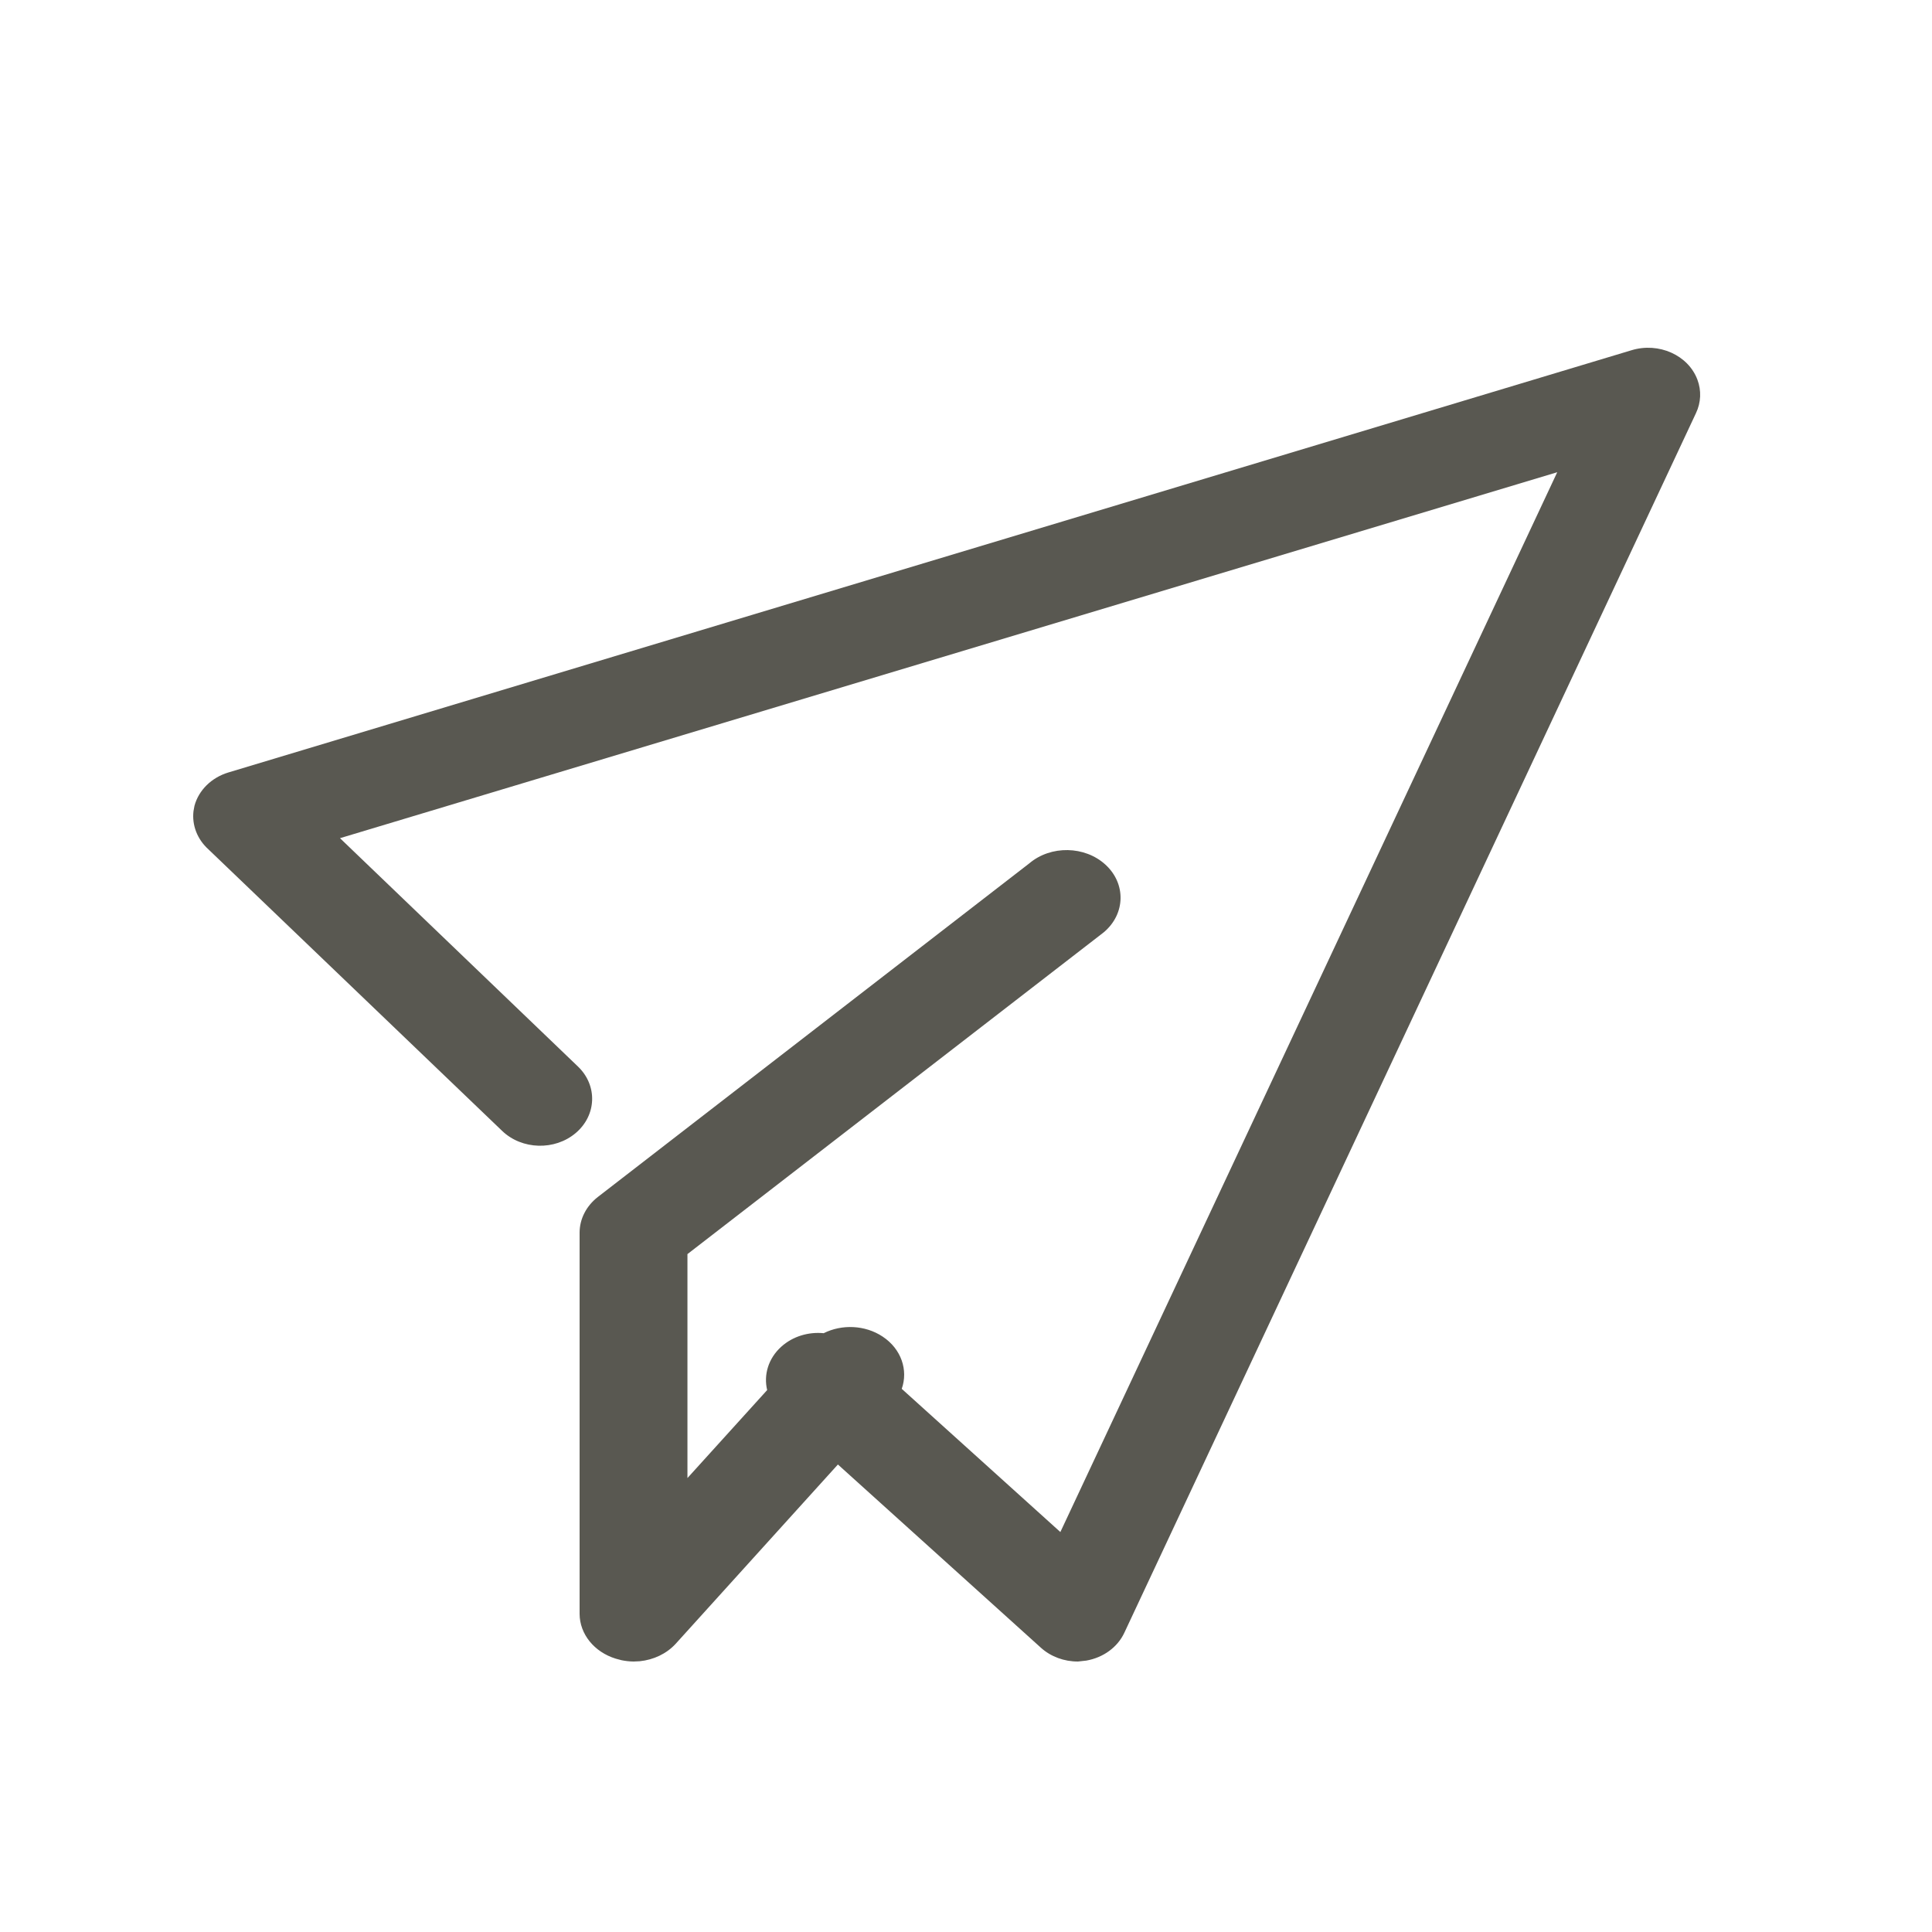 <?xml version="1.0" encoding="UTF-8"?>
<svg width="50px" height="50px" viewBox="0 0 50 50" version="1.1" xmlns="http://www.w3.org/2000/svg" xmlns:xlink="http://www.w3.org/1999/xlink">
    <!-- Generator: Sketch 59 (86127) - https://sketch.com -->
    <title>send@1</title>
    <desc>Created with Sketch.</desc>
    <g id="页面-2" stroke="none" stroke-width="1" fill="none" fill-rule="evenodd">
        <g id="首页-右侧" transform="translate(-375, -396)" fill="#595851" fill-rule="nonzero">
            <g id="编组-7" transform="translate(375, 396)">
                <path d="M43.929,9.826 C44.035,10.108 44.022,10.417 43.892,10.691 L29.096,42.259 C28.921,42.631 28.553,42.899 28.114,42.976 L27.899,43 C27.542,43.002 27.198,42.875 26.944,42.648 L21.685,37.901 L17.484,42.544 C17.251,42.797 16.916,42.957 16.553,42.993 L16.395,43 C16.291,42.999 16.187,42.987 16.085,42.966 L15.935,42.926 C15.377,42.754 15.002,42.289 15,41.767 L15,31.901 C15,31.547 15.173,31.21 15.474,30.976 L26.638,22.344 C27.194,21.872 28.077,21.888 28.611,22.379 C29.145,22.87 29.127,23.651 28.571,24.123 C28.542,24.147 28.511,24.171 28.48,24.194 L17.791,32.456 L17.791,38.252 L19.854,35.975 C19.76,35.583 19.882,35.157 20.219,34.853 C20.519,34.582 20.925,34.465 21.317,34.503 C21.784,34.269 22.385,34.287 22.843,34.591 C23.327,34.912 23.507,35.459 23.337,35.943 L27.442,39.649 L40.301,12.221 L8.799,21.692 L14.96,27.604 C15.469,28.094 15.442,28.863 14.899,29.323 C14.357,29.782 13.505,29.757 12.996,29.268 L5.396,21.983 C5.105,21.721 4.964,21.355 5.008,20.99 L5.033,20.854 C5.142,20.45 5.472,20.125 5.908,19.992 L42.224,9.064 C42.928,8.85 43.691,9.19 43.929,9.826 Z" id="形状结合"></path>
            </g>
        </g>
    </g>
</svg>
